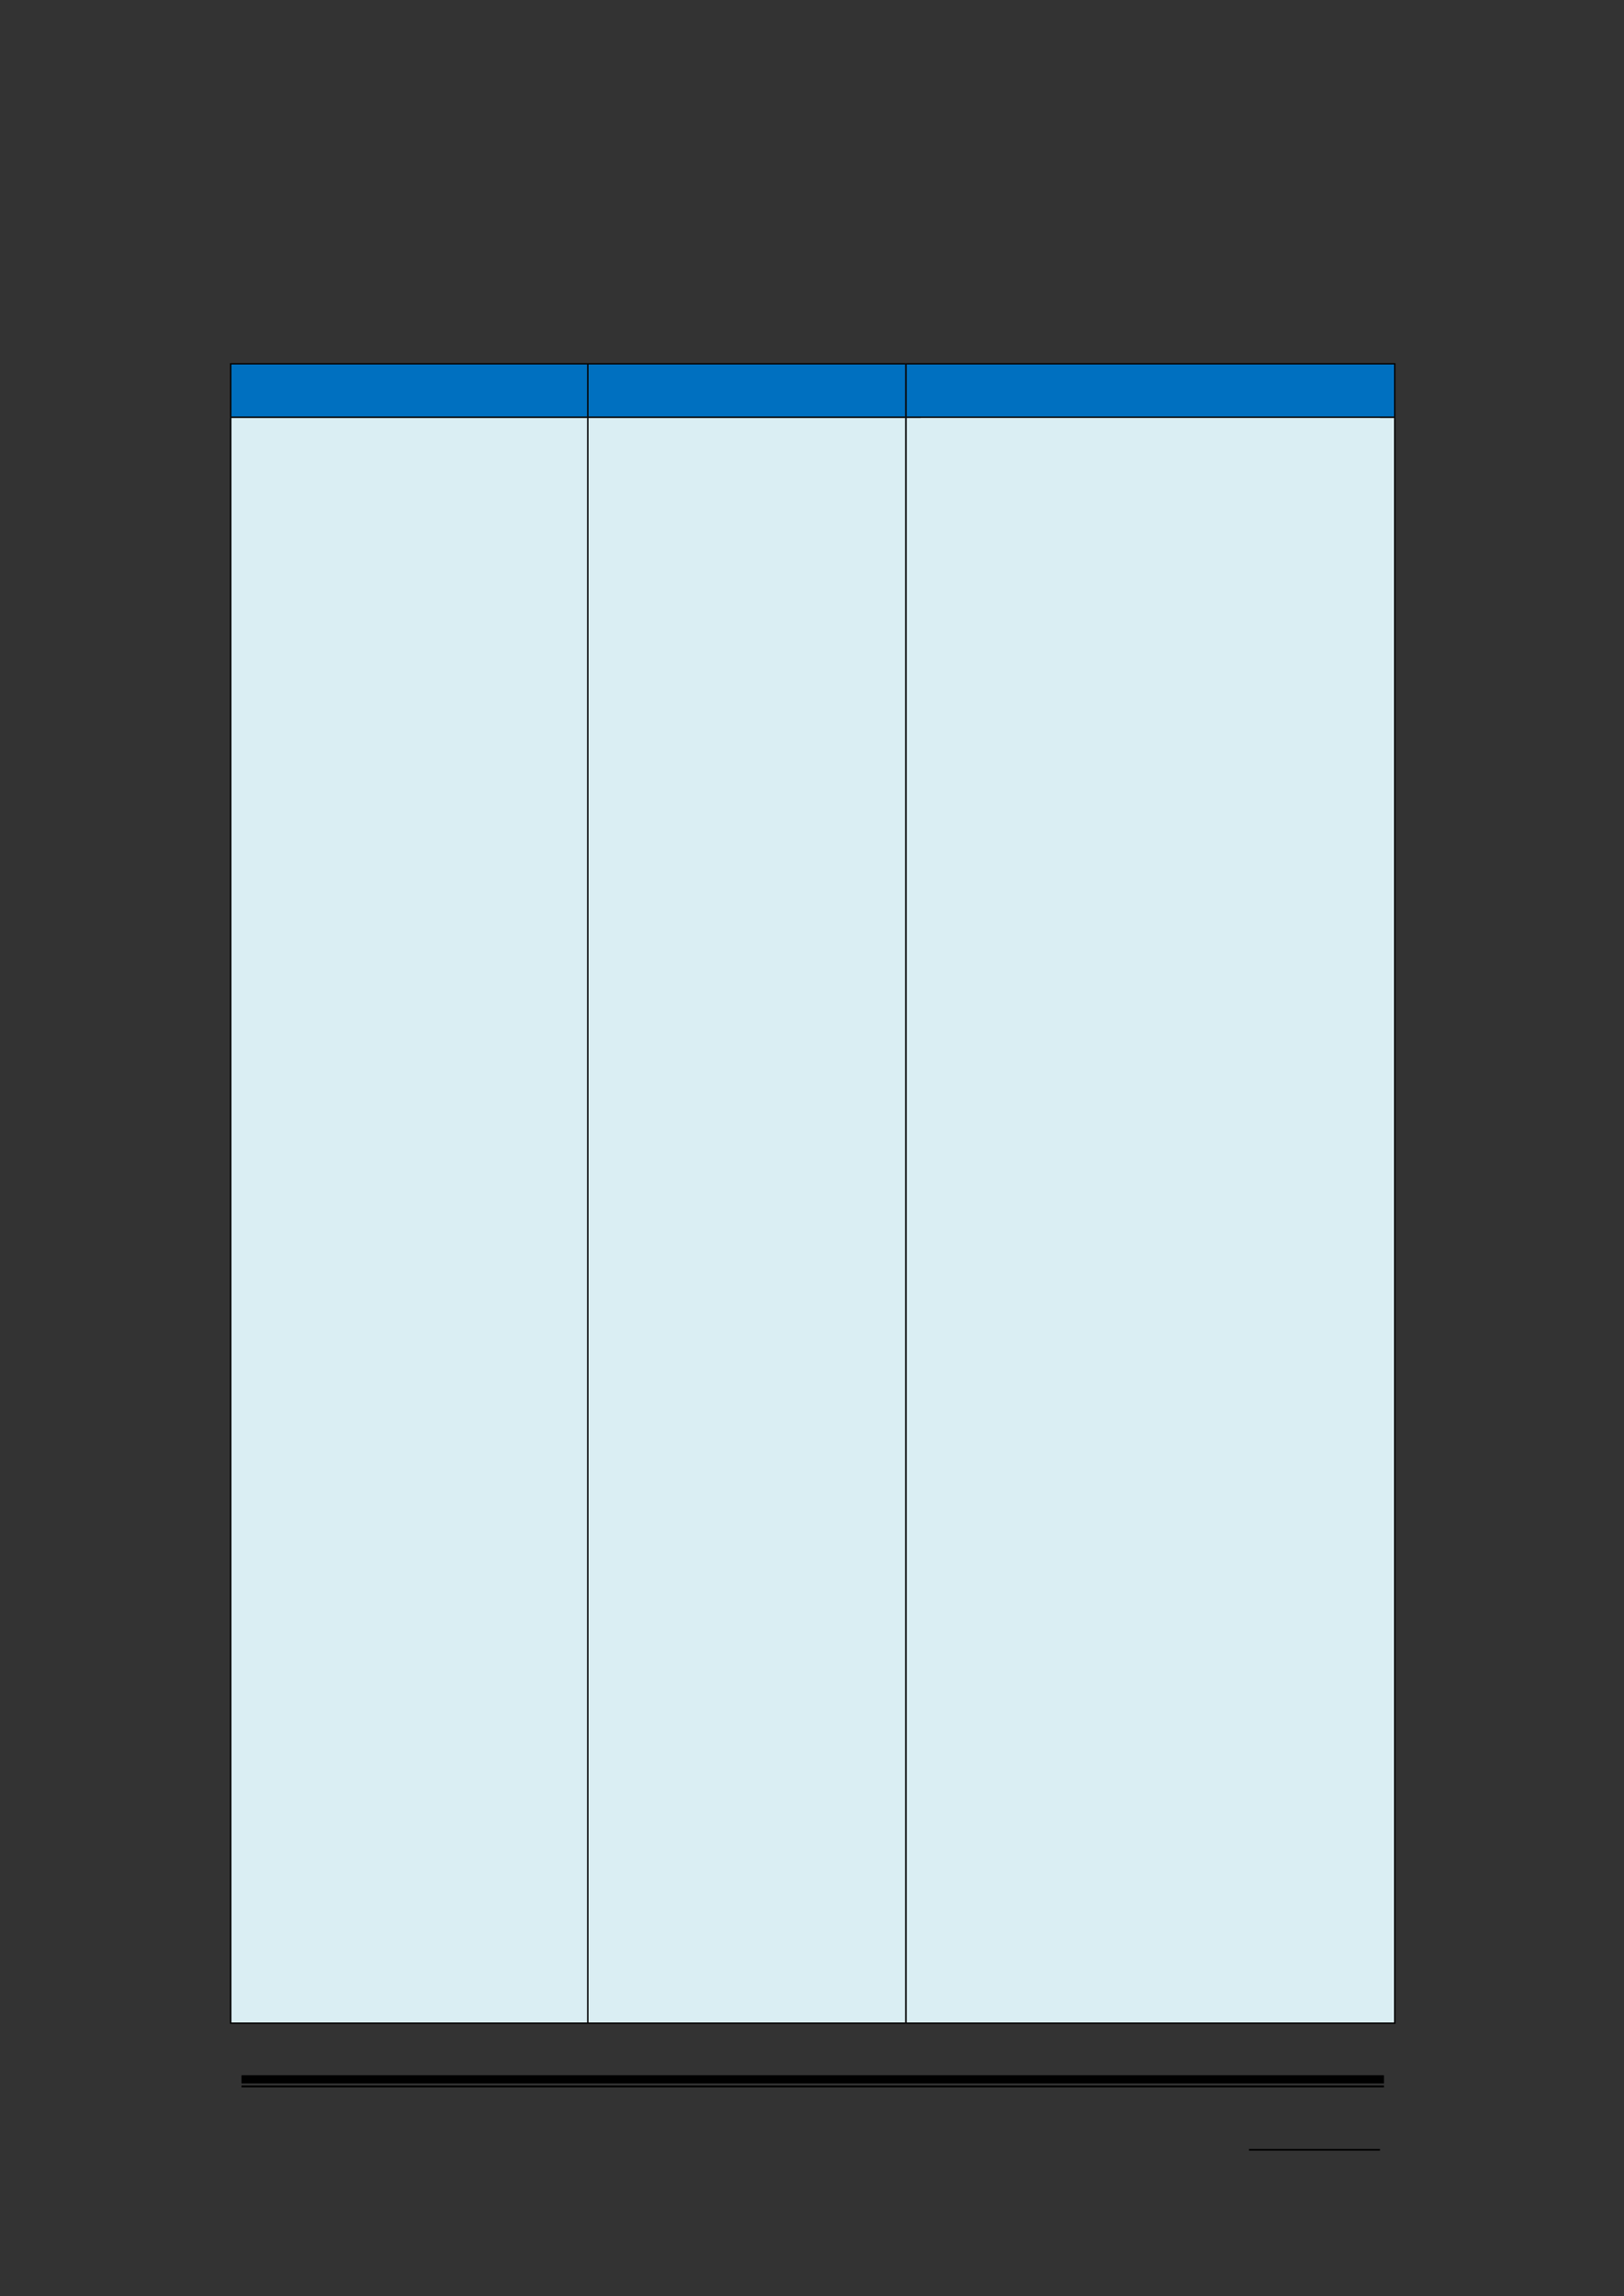 <svg xmlns="http://www.w3.org/2000/svg" xmlns:xlink="http://www.w3.org/1999/xlink" id="body_185" preserveAspectRatio="xMinYMin meet" viewBox="0 0 793 1121"><rect x="0" y="0" width="793" height="1121" fill="#333333" stroke="none"/><defs><clipPath id="1"><path d="M0 841L0 -0.92L0 -0.92L595.32 -0.92L595.32 -0.92L595.32 841L595.32 841L0 841z" /></clipPath><clipPath id="2"><path d="M0.001 841.091L595.411 841.091L595.411 841.091L595.411 -0.919L595.411 -0.919L0.001 -0.919z" /></clipPath><clipPath id="3"><path d="M288.05 781.211L316.01 781.211L316.01 781.211L316.01 762.011L316.01 762.011L288.05 762.011z" /></clipPath><clipPath id="4"><path d="M288.05 781.216L316.01 781.216L316.01 781.216L316.01 762.016L316.01 762.016L288.05 762.016z" /></clipPath><clipPath id="5"><path d="M288.05 781.216L316.01 781.216L316.01 781.216L316.01 762.016L316.01 762.016L288.05 762.016z" /></clipPath><clipPath id="6"><path d="M84.751 152.59L215.091 152.59L215.091 152.59L215.091 133.51L215.091 133.51L84.751 133.51z" /></clipPath><clipPath id="7"><path d="M84.744 152.58L215.084 152.58L215.084 152.58L215.084 133.5L215.084 133.5L84.744 133.5z" /></clipPath><clipPath id="8"><path d="M84.744 152.58L215.084 152.58L215.084 152.58L215.084 133.5L215.084 133.5L84.744 133.5z" /></clipPath><clipPath id="9"><path d="M215.57 152.59L331.61 152.59L331.61 152.59L331.61 133.51L331.61 133.51L215.57 133.51z" /></clipPath><clipPath id="10"><path d="M215.57 152.58L331.61 152.58L331.61 152.58L331.61 133.5L331.61 133.5L215.57 133.5z" /></clipPath><clipPath id="11"><path d="M215.57 152.58L331.61 152.58L331.61 152.58L331.61 133.5L331.61 133.5L215.57 133.5z" /></clipPath><clipPath id="12"><path d="M332.09 152.59L510.7 152.59L510.7 152.59L510.7 133.51L510.7 133.51L332.09 133.51z" /></clipPath><clipPath id="13"><path d="M332.09 152.58L510.7 152.58L510.7 152.58L510.7 133.5L510.7 133.5L332.09 133.5z" /></clipPath><clipPath id="14"><path d="M332.09 152.58L510.7 152.58L510.7 152.58L510.7 133.5L510.7 133.5L332.09 133.5z" /></clipPath><clipPath id="15"><path d="M84.751 740.77L215.091 740.77L215.091 740.77L215.091 153.07L215.091 153.07L84.751 153.07z" /></clipPath><clipPath id="16"><path d="M84.744 740.78L215.084 740.78L215.084 740.78L215.084 153.07L215.084 153.07L84.744 153.07z" /></clipPath><clipPath id="17"><path d="M84.744 740.78L215.084 740.78L215.084 740.78L215.084 153.07L215.084 153.07L84.744 153.07z" /></clipPath><clipPath id="18"><path d="M215.57 740.77L331.61 740.77L331.61 740.77L331.61 153.07L331.61 153.07L215.57 153.07z" /></clipPath><clipPath id="19"><path d="M215.57 740.78L331.61 740.78L331.61 740.78L331.61 153.07L331.61 153.07L215.57 153.07z" /></clipPath><clipPath id="20"><path d="M215.57 740.78L331.61 740.78L331.61 740.78L331.61 153.07L331.61 153.07L215.57 153.07z" /></clipPath><clipPath id="21"><path d="M332.09 740.77L510.7 740.77L510.7 740.77L510.7 153.07L510.7 153.07L332.09 153.07z" /></clipPath><clipPath id="22"><path d="M332.09 740.78L510.7 740.78L510.7 740.78L510.7 153.07L510.7 153.07L332.09 153.07z" /></clipPath><clipPath id="23"><path d="M332.09 740.78L510.7 740.78L510.7 740.78L510.7 153.07L510.7 153.07L332.09 153.07z" /></clipPath><clipPath id="24"><path d="M332.09 740.78L510.7 740.78L510.7 740.78L510.7 153.07L510.7 153.07L332.09 153.07z" /></clipPath><clipPath id="25"><path d="M332.09 740.78L510.7 740.78L510.7 740.78L510.7 153.07L510.7 153.07L332.09 153.07z" /></clipPath><clipPath id="26"><path d="M332.09 740.78L510.7 740.78L510.7 740.78L510.7 153.07L510.7 153.07L332.09 153.07z" /></clipPath><clipPath id="27"><path d="M332.09 740.78L510.7 740.78L510.7 740.78L510.7 153.07L510.7 153.07L332.09 153.07z" /></clipPath><clipPath id="28"><path d="M332.09 740.78L510.7 740.78L510.7 740.78L510.7 153.07L510.7 153.07L332.09 153.07z" /></clipPath><clipPath id="29"><path d="M332.09 740.78L510.7 740.78L510.7 740.78L510.7 153.07L510.7 153.07L332.09 153.07z" /></clipPath><clipPath id="30"><path d="M332.09 740.78L510.7 740.78L510.7 740.78L510.7 153.07L510.7 153.07L332.09 153.07z" /></clipPath><clipPath id="31"><path d="M332.09 740.78L510.7 740.78L510.7 740.78L510.7 153.07L510.7 153.07L332.09 153.07z" /></clipPath><clipPath id="32"><path d="M332.09 740.78L510.7 740.78L510.7 740.78L510.7 153.07L510.7 153.07L332.09 153.07z" /></clipPath><clipPath id="33"><path d="M332.09 740.78L510.7 740.78L510.7 740.78L510.7 153.07L510.7 153.07L332.09 153.07z" /></clipPath><clipPath id="34"><path d="M332.09 740.78L510.7 740.78L510.7 740.78L510.7 153.07L510.7 153.07L332.09 153.07z" /></clipPath><clipPath id="35"><path d="M332.09 740.78L510.7 740.78L510.7 740.78L510.7 153.07L510.7 153.07L332.09 153.07z" /></clipPath><clipPath id="36"><path d="M332.09 740.78L510.7 740.78L510.7 740.78L510.7 153.07L510.7 153.07L332.09 153.07z" /></clipPath><clipPath id="37"><path d="M332.09 740.78L510.7 740.78L510.7 740.78L510.7 153.07L510.7 153.07L332.09 153.07z" /></clipPath><clipPath id="38"><path d="M332.09 740.78L510.7 740.78L510.7 740.78L510.7 153.07L510.7 153.07L332.09 153.07z" /></clipPath><clipPath id="39"><path d="M332.09 740.78L510.7 740.78L510.7 740.78L510.7 153.07L510.7 153.07L332.09 153.07z" /></clipPath><clipPath id="40"><path d="M332.09 740.78L510.7 740.78L510.7 740.78L510.7 153.07L510.7 153.07L332.09 153.07z" /></clipPath><clipPath id="41"><path d="M332.09 740.78L510.7 740.78L510.7 740.78L510.7 153.07L510.7 153.07L332.09 153.07z" /></clipPath><clipPath id="42"><path d="M332.09 740.78L510.7 740.78L510.7 740.78L510.7 153.07L510.7 153.07L332.09 153.07z" /></clipPath><clipPath id="43"><path d="M332.09 740.78L510.7 740.78L510.7 740.78L510.7 153.07L510.7 153.07L332.09 153.07z" /></clipPath><clipPath id="44"><path d="M332.09 740.78L510.7 740.78L510.7 740.78L510.7 153.07L510.7 153.07L332.09 153.07z" /></clipPath><clipPath id="45"><path d="M332.09 740.78L510.7 740.78L510.7 740.78L510.7 153.07L510.7 153.07L332.09 153.07z" /></clipPath><clipPath id="46"><path d="M332.09 740.78L510.7 740.78L510.7 740.78L510.7 153.07L510.7 153.07L332.09 153.07z" /></clipPath><clipPath id="47"><path d="M332.09 740.78L510.7 740.78L510.7 740.78L510.7 153.07L510.7 153.07L332.09 153.07z" /></clipPath><clipPath id="48"><path d="M332.09 740.78L510.7 740.78L510.7 740.78L510.7 153.07L510.7 153.07L332.09 153.07z" /></clipPath><clipPath id="49"><path d="M332.09 740.78L510.7 740.78L510.7 740.78L510.7 153.07L510.7 153.07L332.09 153.07z" /></clipPath><clipPath id="50"><path d="M332.09 740.78L510.7 740.78L510.7 740.78L510.7 153.07L510.7 153.07L332.09 153.07z" /></clipPath><clipPath id="51"><path d="M332.09 740.78L510.7 740.78L510.7 740.78L510.7 153.07L510.7 153.07L332.09 153.07z" /></clipPath><clipPath id="52"><path d="M332.09 740.78L510.7 740.78L510.7 740.78L510.7 153.07L510.7 153.07L332.09 153.07z" /></clipPath><clipPath id="53"><path d="M332.09 740.78L510.7 740.78L510.7 740.78L510.7 153.07L510.7 153.07L332.09 153.07z" /></clipPath><clipPath id="54"><path d="M332.09 740.78L510.7 740.78L510.7 740.78L510.7 153.07L510.7 153.07L332.09 153.07z" /></clipPath><clipPath id="55"><path d="M332.09 740.78L510.7 740.78L510.7 740.78L510.7 153.07L510.7 153.07L332.09 153.07z" /></clipPath><clipPath id="56"><path d="M332.09 740.78L510.7 740.78L510.7 740.78L510.7 153.07L510.7 153.07L332.09 153.07z" /></clipPath><clipPath id="57"><path d="M332.09 740.78L510.7 740.78L510.7 740.78L510.7 153.07L510.7 153.07L332.09 153.07z" /></clipPath><clipPath id="58"><path d="M332.09 740.78L510.7 740.78L510.7 740.78L510.7 153.07L510.7 153.07L332.09 153.07z" /></clipPath><clipPath id="59"><path d="M332.09 740.78L510.7 740.78L510.7 740.78L510.7 153.07L510.7 153.07L332.09 153.07z" /></clipPath><clipPath id="60"><path d="M332.09 740.78L510.7 740.78L510.7 740.78L510.7 153.07L510.7 153.07L332.09 153.07z" /></clipPath><clipPath id="61"><path d="M332.09 740.78L510.7 740.78L510.7 740.78L510.7 153.07L510.7 153.07L332.09 153.07z" /></clipPath><clipPath id="62"><path d="M332.09 740.78L510.7 740.78L510.7 740.78L510.7 153.07L510.7 153.07L332.09 153.07z" /></clipPath><clipPath id="63"><path d="M332.09 740.78L510.7 740.78L510.7 740.78L510.7 153.07L510.7 153.07L332.09 153.07z" /></clipPath><clipPath id="64"><path d="M332.09 740.78L510.7 740.78L510.7 740.78L510.7 153.07L510.7 153.07L332.09 153.07z" /></clipPath><clipPath id="65"><path d="M332.09 740.78L510.7 740.78L510.7 740.78L510.7 153.07L510.7 153.07L332.09 153.07z" /></clipPath><clipPath id="66"><path d="M332.09 740.78L510.7 740.78L510.7 740.78L510.7 153.07L510.7 153.07L332.09 153.07z" /></clipPath><clipPath id="67"><path d="M332.09 740.78L510.7 740.78L510.7 740.78L510.7 153.07L510.7 153.07L332.09 153.07z" /></clipPath><clipPath id="68"><path d="M332.09 740.78L510.7 740.78L510.7 740.78L510.7 153.07L510.7 153.07L332.09 153.07z" /></clipPath><clipPath id="69"><path d="M332.09 740.78L510.7 740.78L510.7 740.78L510.7 153.07L510.7 153.07L332.09 153.07z" /></clipPath><clipPath id="70"><path d="M332.09 740.78L510.7 740.78L510.7 740.78L510.7 153.07L510.7 153.07L332.09 153.07z" /></clipPath><clipPath id="71"><path d="M332.09 740.78L510.7 740.78L510.7 740.78L510.7 153.07L510.7 153.07L332.09 153.07z" /></clipPath><clipPath id="72"><path d="M332.09 740.78L510.7 740.78L510.7 740.78L510.7 153.07L510.7 153.07L332.09 153.07z" /></clipPath><clipPath id="73"><path d="M332.09 740.78L510.7 740.78L510.7 740.78L510.7 153.07L510.7 153.07L332.09 153.07z" /></clipPath><clipPath id="74"><path d="M332.09 740.78L510.7 740.78L510.7 740.78L510.7 153.07L510.7 153.07L332.09 153.07z" /></clipPath><clipPath id="75"><path d="M332.09 740.78L510.7 740.78L510.7 740.78L510.7 153.07L510.7 153.07L332.09 153.07z" /></clipPath><clipPath id="76"><path d="M332.09 740.78L510.7 740.78L510.7 740.78L510.7 153.07L510.7 153.07L332.09 153.07z" /></clipPath><clipPath id="77"><path d="M332.09 740.78L510.7 740.78L510.7 740.78L510.7 153.07L510.7 153.07L332.09 153.07z" /></clipPath><clipPath id="78"><path d="M332.09 740.78L510.7 740.78L510.7 740.78L510.7 153.07L510.7 153.07L332.09 153.07z" /></clipPath><clipPath id="79"><path d="M332.09 740.78L510.7 740.78L510.7 740.78L510.7 153.07L510.7 153.07L332.09 153.07z" /></clipPath><clipPath id="80"><path d="M332.09 740.78L510.7 740.78L510.7 740.78L510.7 153.07L510.7 153.07L332.09 153.07z" /></clipPath><clipPath id="81"><path d="M332.09 740.78L510.7 740.78L510.7 740.78L510.7 153.07L510.7 153.07L332.09 153.07z" /></clipPath><clipPath id="82"><path d="M332.09 740.78L510.7 740.78L510.7 740.78L510.7 153.07L510.7 153.07L332.09 153.07z" /></clipPath><clipPath id="83"><path d="M332.09 740.78L510.7 740.78L510.7 740.78L510.7 153.07L510.7 153.07L332.09 153.07z" /></clipPath><clipPath id="84"><path d="M332.09 740.78L510.7 740.78L510.7 740.78L510.7 153.07L510.7 153.07L332.09 153.07z" /></clipPath><clipPath id="85"><path d="M332.09 740.78L510.7 740.78L510.7 740.78L510.7 153.07L510.7 153.07L332.09 153.07z" /></clipPath><clipPath id="86"><path d="M332.09 740.78L510.7 740.78L510.7 740.78L510.7 153.07L510.7 153.07L332.09 153.07z" /></clipPath><clipPath id="87"><path d="M332.09 740.78L510.7 740.78L510.7 740.78L510.7 153.07L510.7 153.07L332.09 153.07z" /></clipPath><clipPath id="88"><path d="M332.09 740.78L510.7 740.78L510.7 740.78L510.7 153.07L510.7 153.07L332.09 153.07z" /></clipPath><clipPath id="89"><path d="M332.09 740.78L510.7 740.78L510.7 740.78L510.7 153.07L510.7 153.07L332.09 153.07z" /></clipPath><clipPath id="90"><path d="M332.09 740.78L510.7 740.78L510.7 740.78L510.7 153.07L510.7 153.07L332.09 153.07z" /></clipPath><clipPath id="91"><path d="M332.09 740.78L510.7 740.78L510.7 740.78L510.7 153.07L510.7 153.07L332.09 153.07z" /></clipPath><clipPath id="92"><path d="M332.09 740.78L510.7 740.78L510.7 740.78L510.7 153.07L510.7 153.07L332.09 153.07z" /></clipPath><clipPath id="93"><path d="M332.09 740.78L510.7 740.78L510.7 740.78L510.7 153.07L510.7 153.07L332.09 153.07z" /></clipPath><clipPath id="94"><path d="M332.09 740.78L510.7 740.78L510.7 740.78L510.7 153.07L510.7 153.07L332.09 153.07z" /></clipPath><clipPath id="95"><path d="M332.09 740.78L510.7 740.78L510.7 740.78L510.7 153.07L510.7 153.07L332.09 153.07z" /></clipPath><clipPath id="96"><path d="M332.09 740.78L510.7 740.78L510.7 740.78L510.7 153.07L510.7 153.07L332.09 153.07z" /></clipPath><clipPath id="97"><path d="M332.09 740.78L510.7 740.78L510.7 740.78L510.7 153.07L510.7 153.07L332.09 153.07z" /></clipPath><clipPath id="98"><path d="M332.09 740.78L510.7 740.78L510.7 740.78L510.7 153.07L510.7 153.07L332.09 153.07z" /></clipPath><clipPath id="99"><path d="M332.09 740.78L510.7 740.78L510.7 740.78L510.7 153.07L510.7 153.07L332.09 153.07z" /></clipPath><clipPath id="100"><path d="M332.09 740.78L510.7 740.78L510.7 740.78L510.7 153.07L510.7 153.07L332.09 153.07z" /></clipPath><clipPath id="101"><path d="M332.09 740.78L510.7 740.78L510.7 740.78L510.7 153.07L510.7 153.07L332.09 153.07z" /></clipPath><clipPath id="102"><path d="M332.09 740.78L510.7 740.78L510.7 740.78L510.7 153.07L510.7 153.07L332.09 153.07z" /></clipPath><clipPath id="103"><path d="M332.09 740.78L510.7 740.78L510.7 740.78L510.7 153.07L510.7 153.07L332.09 153.07z" /></clipPath><clipPath id="104"><path d="M332.09 740.78L510.7 740.78L510.7 740.78L510.7 153.07L510.7 153.07L332.09 153.07z" /></clipPath><clipPath id="105"><path d="M332.09 740.78L510.7 740.78L510.7 740.78L510.7 153.07L510.7 153.07L332.09 153.07z" /></clipPath><clipPath id="106"><path d="M332.09 740.78L510.7 740.78L510.7 740.78L510.7 153.07L510.7 153.07L332.09 153.07z" /></clipPath><clipPath id="107"><path d="M332.09 740.78L510.7 740.78L510.7 740.78L510.7 153.07L510.7 153.07L332.09 153.07z" /></clipPath><clipPath id="108"><path d="M332.09 740.78L510.7 740.78L510.7 740.78L510.7 153.07L510.7 153.07L332.09 153.07z" /></clipPath><clipPath id="109"><path d="M332.09 740.78L510.7 740.78L510.7 740.78L510.7 153.07L510.7 153.07L332.09 153.07z" /></clipPath><clipPath id="110"><path d="M332.09 740.78L510.7 740.78L510.7 740.78L510.7 153.07L510.7 153.07L332.09 153.07z" /></clipPath><clipPath id="111"><path d="M332.09 740.78L510.7 740.78L510.7 740.78L510.7 153.07L510.7 153.07L332.09 153.07z" /></clipPath><clipPath id="112"><path d="M332.09 740.78L510.7 740.78L510.7 740.78L510.7 153.07L510.7 153.07L332.09 153.07z" /></clipPath><clipPath id="113"><path d="M332.09 740.78L510.7 740.78L510.7 740.78L510.7 153.07L510.7 153.07L332.09 153.07z" /></clipPath><clipPath id="114"><path d="M332.09 740.78L510.7 740.78L510.7 740.78L510.7 153.07L510.7 153.07L332.09 153.07z" /></clipPath><clipPath id="115"><path d="M332.09 740.78L510.7 740.78L510.7 740.78L510.7 153.07L510.7 153.07L332.09 153.07z" /></clipPath><clipPath id="116"><path d="M332.09 740.78L510.7 740.78L510.7 740.78L510.7 153.07L510.7 153.07L332.09 153.07z" /></clipPath><clipPath id="117"><path d="M332.09 740.78L510.7 740.78L510.7 740.78L510.7 153.07L510.7 153.07L332.09 153.07z" /></clipPath><clipPath id="118"><path d="M332.09 740.78L510.7 740.78L510.7 740.78L510.7 153.07L510.7 153.07L332.09 153.07z" /></clipPath><clipPath id="119"><path d="M332.09 740.78L510.7 740.78L510.7 740.78L510.7 153.07L510.7 153.07L332.09 153.07z" /></clipPath><clipPath id="120"><path d="M332.09 740.78L510.7 740.78L510.7 740.78L510.7 153.07L510.7 153.07L332.09 153.07z" /></clipPath></defs><g transform="matrix(1.333 0 0 1.333 0 0)"><g><g clip-path="url(#1)"><path transform="matrix(1 0 0 -1 0 841)" d="M457.51 53.304L505.534 53.304L505.534 53.304L505.534 53.904L505.534 53.904L457.51 53.904z" stroke="none" fill="#000000" fill-rule="evenodd" /><g clip-path="url(#2)"><path transform="matrix(1 0 0 -1 0 841)" d="M88.464 77.904L506.974 77.904L506.974 77.904L506.974 80.904L506.974 80.904L88.464 80.904z" stroke="none" fill="#000000" fill-rule="evenodd" /><path transform="matrix(1 0 0 -1 0 841)" d="M88.464 76.464L506.974 76.464L506.974 76.464L506.974 77.184L506.974 77.184L88.464 77.184z" stroke="none" fill="#000000" fill-rule="evenodd" /></g><g clip-path="url(#3)"><g clip-path="url(#4)"></g><g clip-path="url(#5)"></g></g><path transform="matrix(1 0 0 -1 0 841)" d="M84.744 688.42L215.084 688.42L215.084 688.42L215.084 707.5L215.084 707.5L84.744 707.5z" stroke="none" fill="#0070C0" fill-rule="evenodd" /><g clip-path="url(#6)"><path transform="matrix(1 0 0 -1 0 841)" d="M89.904 688.42L209.924 688.42L209.924 688.42L209.924 707.5L209.924 707.5L89.904 707.5z" stroke="none" fill="#0070C0" fill-rule="evenodd" /><g clip-path="url(#7)"></g><g clip-path="url(#8)"></g></g><path transform="matrix(1 0 0 -1 0 841)" d="M215.57 688.42L331.61 688.42L331.61 688.42L331.61 707.5L331.61 707.5L215.57 707.5z" stroke="none" fill="#0070C0" fill-rule="evenodd" /><g clip-path="url(#9)"><path transform="matrix(1 0 0 -1 0 841)" d="M220.73 688.42L326.45 688.42L326.45 688.42L326.45 707.5L326.45 707.5L220.73 707.5z" stroke="none" fill="#0070C0" fill-rule="evenodd" /><g clip-path="url(#10)"></g><g clip-path="url(#11)"></g></g><path transform="matrix(1 0 0 -1 0 841)" d="M332.09 688.42L510.7 688.42L510.7 688.42L510.7 707.5L510.7 707.5L332.09 707.5z" stroke="none" fill="#0070C0" fill-rule="evenodd" /><g clip-path="url(#12)"><path transform="matrix(1 0 0 -1 0 841)" d="M337.27 688.42L505.53 688.42L505.53 688.42L505.53 707.5L505.53 707.5L337.27 707.5z" stroke="none" fill="#0070C0" fill-rule="evenodd" /><g clip-path="url(#13)"></g><g clip-path="url(#14)"></g></g><path transform="matrix(1 0 0 -1 0 841)" d="M84.264 707.5L84.744 707.5L84.744 707.5L84.744 707.98L84.744 707.98L84.264 707.98z" stroke="none" fill="#000000" fill-rule="evenodd" /><path transform="matrix(1 0 0 -1 0 841)" d="M84.264 707.5L84.744 707.5L84.744 707.5L84.744 707.98L84.744 707.98L84.264 707.98z" stroke="none" fill="#000000" fill-rule="evenodd" /><path transform="matrix(1 0 0 -1 0 841)" d="M84.744 707.5L215.084 707.5L215.084 707.5L215.084 707.98L215.084 707.98L84.744 707.98z" stroke="none" fill="#000000" fill-rule="evenodd" /><path transform="matrix(1 0 0 -1 0 841)" d="M215.09 707.5L215.57 707.5L215.57 707.5L215.57 707.98L215.57 707.98L215.09 707.98z" stroke="none" fill="#000000" fill-rule="evenodd" /><path transform="matrix(1 0 0 -1 0 841)" d="M215.57 707.5L331.61 707.5L331.61 707.5L331.61 707.98L331.61 707.98L215.57 707.98z" stroke="none" fill="#000000" fill-rule="evenodd" /><path transform="matrix(1 0 0 -1 0 841)" d="M331.61 707.5L332.09 707.5L332.09 707.5L332.09 707.98L332.09 707.98L331.61 707.98z" stroke="none" fill="#000000" fill-rule="evenodd" /><path transform="matrix(1 0 0 -1 0 841)" d="M332.09 707.5L510.7 707.5L510.7 707.5L510.7 707.98L510.7 707.98L332.09 707.98z" stroke="none" fill="#000000" fill-rule="evenodd" /><path transform="matrix(1 0 0 -1 0 841)" d="M510.7 707.5L511.18 707.5L511.18 707.5L511.18 707.98L511.18 707.98L510.7 707.98z" stroke="none" fill="#000000" fill-rule="evenodd" /><path transform="matrix(1 0 0 -1 0 841)" d="M510.7 707.5L511.18 707.5L511.18 707.5L511.18 707.98L511.18 707.98L510.7 707.98z" stroke="none" fill="#000000" fill-rule="evenodd" /><path transform="matrix(1 0 0 -1 0 841)" d="M84.264 688.42L84.744 688.42L84.744 688.42L84.744 707.5L84.744 707.5L84.264 707.5z" stroke="none" fill="#000000" fill-rule="evenodd" /><path transform="matrix(1 0 0 -1 0 841)" d="M215.09 688.42L215.57 688.42L215.57 688.42L215.57 707.5L215.57 707.5L215.09 707.5z" stroke="none" fill="#000000" fill-rule="evenodd" /><path transform="matrix(1 0 0 -1 0 841)" d="M331.61 688.42L332.09 688.42L332.09 688.42L332.09 707.5L332.09 707.5L331.61 707.5z" stroke="none" fill="#000000" fill-rule="evenodd" /><path transform="matrix(1 0 0 -1 0 841)" d="M510.7 688.42L511.18 688.42L511.18 688.42L511.18 707.5L511.18 707.5L510.7 707.5z" stroke="none" fill="#000000" fill-rule="evenodd" /><path transform="matrix(1 0 0 -1 0 841)" d="M84.744 100.22L215.084 100.22L215.084 100.22L215.084 687.93L215.084 687.93L84.744 687.93z" stroke="none" fill="#DAEEF3" fill-rule="evenodd" /><g clip-path="url(#15)"><path transform="matrix(1 0 0 -1 0 841)" d="M89.904 384.55L209.924 384.55L209.924 384.55L209.924 403.63L209.924 403.63L89.904 403.63z" stroke="none" fill="#DAEEF3" fill-rule="evenodd" /><g clip-path="url(#16)"></g><g clip-path="url(#17)"></g></g><path transform="matrix(1 0 0 -1 0 841)" d="M215.57 100.22L331.61 100.22L331.61 100.22L331.61 687.93L331.61 687.93L215.57 687.93z" stroke="none" fill="#DAEEF3" fill-rule="evenodd" /><g clip-path="url(#18)"><path transform="matrix(1 0 0 -1 0 841)" d="M220.73 384.55L326.45 384.55L326.45 384.55L326.45 403.63L326.45 403.63L220.73 403.63z" stroke="none" fill="#DAEEF3" fill-rule="evenodd" /><g clip-path="url(#19)"></g><g clip-path="url(#20)"></g></g><path transform="matrix(1 0 0 -1 0 841)" d="M332.09 100.22L510.7 100.22L510.7 100.22L510.7 687.93L510.7 687.93L332.09 687.93z" stroke="none" fill="#DAEEF3" fill-rule="evenodd" /><g clip-path="url(#21)"><path transform="matrix(1 0 0 -1 0 841)" d="M337.27 668.86L505.53 668.86L505.53 668.86L505.53 687.94L505.53 687.94L337.27 687.94z" stroke="none" fill="#DAEEF3" fill-rule="evenodd" /><g clip-path="url(#22)"></g><g clip-path="url(#23)"></g><path transform="matrix(1 0 0 -1 0 841)" d="M337.27 649.78L505.53 649.78L505.53 649.78L505.53 668.86L505.53 668.86L337.27 668.86z" stroke="none" fill="#DAEEF3" fill-rule="evenodd" /><g clip-path="url(#24)"></g><g clip-path="url(#25)"></g><g clip-path="url(#26)"></g><path transform="matrix(1 0 0 -1 0 841)" d="M337.27 630.82L505.53 630.82L505.53 630.82L505.53 649.78L505.53 649.78L337.27 649.78z" stroke="none" fill="#DAEEF3" fill-rule="evenodd" /><g clip-path="url(#27)"></g><g clip-path="url(#28)"></g><g clip-path="url(#29)"></g><path transform="matrix(1 0 0 -1 0 841)" d="M337.27 611.74L505.53 611.74L505.53 611.74L505.53 630.82L505.53 630.82L337.27 630.82z" stroke="none" fill="#DAEEF3" fill-rule="evenodd" /><g clip-path="url(#30)"></g><g clip-path="url(#31)"></g><g clip-path="url(#32)"></g><path transform="matrix(1 0 0 -1 0 841)" d="M337.27 592.66L505.53 592.66L505.53 592.66L505.53 611.74L505.53 611.74L337.27 611.74z" stroke="none" fill="#DAEEF3" fill-rule="evenodd" /><g clip-path="url(#33)"></g><g clip-path="url(#34)"></g><g clip-path="url(#35)"></g><path transform="matrix(1 0 0 -1 0 841)" d="M337.27 573.58L505.53 573.58L505.53 573.58L505.53 592.66L505.53 592.66L337.27 592.66z" stroke="none" fill="#DAEEF3" fill-rule="evenodd" /><g clip-path="url(#36)"></g><g clip-path="url(#37)"></g><g clip-path="url(#38)"></g><path transform="matrix(1 0 0 -1 0 841)" d="M337.27 548.47L505.53 548.47L505.53 548.47L505.53 573.574L505.53 573.574L337.27 573.574z" stroke="none" fill="#DAEEF3" fill-rule="evenodd" /><g clip-path="url(#39)"></g><g clip-path="url(#40)"></g><g clip-path="url(#41)"></g><path transform="matrix(1 0 0 -1 0 841)" d="M337.27 528.19L505.53 528.19L505.53 528.19L505.53 548.47L505.53 548.47L337.27 548.47z" stroke="none" fill="#DAEEF3" fill-rule="evenodd" /><g clip-path="url(#42)"></g><g clip-path="url(#43)"></g><g clip-path="url(#44)"></g><path transform="matrix(1 0 0 -1 0 841)" d="M337.27 507.91L505.53 507.91L505.53 507.91L505.53 528.19L505.53 528.19L337.27 528.19z" stroke="none" fill="#DAEEF3" fill-rule="evenodd" /><g clip-path="url(#45)"></g><g clip-path="url(#46)"></g><g clip-path="url(#47)"></g><g clip-path="url(#48)"></g><path transform="matrix(1 0 0 -1 0 841)" d="M337.27 487.63L505.53 487.63L505.53 487.63L505.53 507.91L505.53 507.91L337.27 507.91z" stroke="none" fill="#DAEEF3" fill-rule="evenodd" /><g clip-path="url(#49)"></g><g clip-path="url(#50)"></g><g clip-path="url(#51)"></g><g clip-path="url(#52)"></g><path transform="matrix(1 0 0 -1 0 841)" d="M337.27 467.23L505.53 467.23L505.53 467.23L505.53 487.63L505.53 487.63L337.27 487.63z" stroke="none" fill="#DAEEF3" fill-rule="evenodd" /><g clip-path="url(#53)"></g><g clip-path="url(#54)"></g><g clip-path="url(#55)"></g><path transform="matrix(1 0 0 -1 0 841)" d="M337.27 446.95L505.53 446.95L505.53 446.95L505.53 467.23L505.53 467.23L337.27 467.23z" stroke="none" fill="#DAEEF3" fill-rule="evenodd" /><g clip-path="url(#56)"></g><g clip-path="url(#57)"></g><g clip-path="url(#58)"></g><path transform="matrix(1 0 0 -1 0 841)" d="M337.27 426.67L505.53 426.67L505.53 426.67L505.53 446.95L505.53 446.95L337.27 446.95z" stroke="none" fill="#DAEEF3" fill-rule="evenodd" /><g clip-path="url(#59)"></g><g clip-path="url(#60)"></g><g clip-path="url(#61)"></g><path transform="matrix(1 0 0 -1 0 841)" d="M337.27 406.39L505.53 406.39L505.53 406.39L505.53 426.67L505.53 426.67L337.27 426.67z" stroke="none" fill="#DAEEF3" fill-rule="evenodd" /><g clip-path="url(#62)"></g><g clip-path="url(#63)"></g><g clip-path="url(#64)"></g><path transform="matrix(1 0 0 -1 0 841)" d="M337.27 385.99L505.53 385.99L505.53 385.99L505.53 406.39L505.53 406.39L337.27 406.39z" stroke="none" fill="#DAEEF3" fill-rule="evenodd" /><g clip-path="url(#65)"></g><g clip-path="url(#66)"></g><g clip-path="url(#67)"></g><path transform="matrix(1 0 0 -1 0 841)" d="M337.27 367.01L505.53 367.01L505.53 367.01L505.53 385.994L505.53 385.994L337.27 385.994z" stroke="none" fill="#DAEEF3" fill-rule="evenodd" /><g clip-path="url(#68)"></g><path transform="matrix(1 0 0 -1 0 841)" d="M337.27 347.93L505.53 347.93L505.53 347.93L505.53 367.01L505.53 367.01L337.27 367.01z" stroke="none" fill="#DAEEF3" fill-rule="evenodd" /><g clip-path="url(#69)"></g><g clip-path="url(#70)"></g><path transform="matrix(1 0 0 -1 0 841)" d="M337.27 328.85L505.53 328.85L505.53 328.85L505.53 347.93L505.53 347.93L337.27 347.93z" stroke="none" fill="#DAEEF3" fill-rule="evenodd" /><g clip-path="url(#71)"></g><g clip-path="url(#72)"></g><g clip-path="url(#73)"></g><path transform="matrix(1 0 0 -1 0 841)" d="M337.27 309.77L505.53 309.77L505.53 309.77L505.53 328.85L505.53 328.85L337.27 328.85z" stroke="none" fill="#DAEEF3" fill-rule="evenodd" /><g clip-path="url(#74)"></g><g clip-path="url(#75)"></g><g clip-path="url(#76)"></g><path transform="matrix(1 0 0 -1 0 841)" d="M337.27 290.81L505.53 290.81L505.53 290.81L505.53 309.77L505.53 309.77L337.27 309.77z" stroke="none" fill="#DAEEF3" fill-rule="evenodd" /><g clip-path="url(#77)"></g><g clip-path="url(#78)"></g><g clip-path="url(#79)"></g><path transform="matrix(1 0 0 -1 0 841)" d="M337.27 271.73L505.53 271.73L505.53 271.73L505.53 290.81L505.53 290.81L337.27 290.81z" stroke="none" fill="#DAEEF3" fill-rule="evenodd" /><g clip-path="url(#80)"></g><g clip-path="url(#81)"></g><g clip-path="url(#82)"></g><g clip-path="url(#83)"></g><path transform="matrix(1 0 0 -1 0 841)" d="M337.27 252.65L505.53 252.65L505.53 252.65L505.53 271.73L505.53 271.73L337.27 271.73z" stroke="none" fill="#DAEEF3" fill-rule="evenodd" /><g clip-path="url(#84)"></g><g clip-path="url(#85)"></g><g clip-path="url(#86)"></g><path transform="matrix(1 0 0 -1 0 841)" d="M337.27 233.57L505.53 233.57L505.53 233.57L505.53 252.65L505.53 252.65L337.27 252.65z" stroke="none" fill="#DAEEF3" fill-rule="evenodd" /><g clip-path="url(#87)"></g><g clip-path="url(#88)"></g><g clip-path="url(#89)"></g><path transform="matrix(1 0 0 -1 0 841)" d="M337.27 214.61L505.53 214.61L505.53 214.61L505.53 233.57L505.53 233.57L337.27 233.57z" stroke="none" fill="#DAEEF3" fill-rule="evenodd" /><g clip-path="url(#90)"></g><g clip-path="url(#91)"></g><g clip-path="url(#92)"></g><path transform="matrix(1 0 0 -1 0 841)" d="M337.27 195.53L505.53 195.53L505.53 195.53L505.53 214.61L505.53 214.61L337.27 214.61z" stroke="none" fill="#DAEEF3" fill-rule="evenodd" /><g clip-path="url(#93)"></g><g clip-path="url(#94)"></g><g clip-path="url(#95)"></g><path transform="matrix(1 0 0 -1 0 841)" d="M337.27 176.42L505.53 176.42L505.53 176.42L505.53 195.524L505.53 195.524L337.27 195.524z" stroke="none" fill="#DAEEF3" fill-rule="evenodd" /><g clip-path="url(#96)"></g><g clip-path="url(#97)"></g><g clip-path="url(#98)"></g><g clip-path="url(#99)"></g><g clip-path="url(#100)"></g><path transform="matrix(1 0 0 -1 0 841)" d="M337.27 157.34L505.53 157.34L505.53 157.34L505.53 176.42L505.53 176.42L337.27 176.42z" stroke="none" fill="#DAEEF3" fill-rule="evenodd" /><g clip-path="url(#101)"></g><g clip-path="url(#102)"></g><g clip-path="url(#103)"></g><g clip-path="url(#104)"></g><g clip-path="url(#105)"></g><path transform="matrix(1 0 0 -1 0 841)" d="M337.27 138.38L505.53 138.38L505.53 138.38L505.53 157.34L505.53 157.34L337.27 157.34z" stroke="none" fill="#DAEEF3" fill-rule="evenodd" /><g clip-path="url(#106)"></g><g clip-path="url(#107)"></g><g clip-path="url(#108)"></g><g clip-path="url(#109)"></g><g clip-path="url(#110)"></g><path transform="matrix(1 0 0 -1 0 841)" d="M337.27 119.3L505.53 119.3L505.53 119.3L505.53 138.38L505.53 138.38L337.27 138.38z" stroke="none" fill="#DAEEF3" fill-rule="evenodd" /><g clip-path="url(#111)"></g><g clip-path="url(#112)"></g><g clip-path="url(#113)"></g><g clip-path="url(#114)"></g><g clip-path="url(#115)"></g><path transform="matrix(1 0 0 -1 0 841)" d="M337.27 100.22L505.53 100.22L505.53 100.22L505.53 119.3L505.53 119.3L337.27 119.3z" stroke="none" fill="#DAEEF3" fill-rule="evenodd" /><g clip-path="url(#116)"></g><g clip-path="url(#117)"></g><g clip-path="url(#118)"></g><g clip-path="url(#119)"></g><g clip-path="url(#120)"></g></g><path transform="matrix(1 0 0 -1 0 841)" d="M84.264 687.94L84.744 687.94L84.744 687.94L84.744 688.42L84.744 688.42L84.264 688.42z" stroke="none" fill="#000000" fill-rule="evenodd" /><path transform="matrix(1 0 0 -1 0 841)" d="M84.744 687.94L215.084 687.94L215.084 687.94L215.084 688.42L215.084 688.42L84.744 688.42z" stroke="none" fill="#000000" fill-rule="evenodd" /><path transform="matrix(1 0 0 -1 0 841)" d="M215.09 687.94L215.57 687.94L215.57 687.94L215.57 688.42L215.57 688.42L215.09 688.42z" stroke="none" fill="#000000" fill-rule="evenodd" /><path transform="matrix(1 0 0 -1 0 841)" d="M215.57 687.94L331.61 687.94L331.61 687.94L331.61 688.42L331.61 688.42L215.57 688.42z" stroke="none" fill="#000000" fill-rule="evenodd" /><path transform="matrix(1 0 0 -1 0 841)" d="M331.61 687.94L332.09 687.94L332.09 687.94L332.09 688.42L332.09 688.42L331.61 688.42z" stroke="none" fill="#000000" fill-rule="evenodd" /><path transform="matrix(1 0 0 -1 0 841)" d="M332.09 687.94L510.7 687.94L510.7 687.94L510.7 688.42L510.7 688.42L332.09 688.42z" stroke="none" fill="#000000" fill-rule="evenodd" /><path transform="matrix(1 0 0 -1 0 841)" d="M510.7 687.94L511.18 687.94L511.18 687.94L511.18 688.42L511.18 688.42L510.7 688.42z" stroke="none" fill="#000000" fill-rule="evenodd" /><path transform="matrix(1 0 0 -1 0 841)" d="M84.264 100.22L84.744 100.22L84.744 100.22L84.744 687.93L84.744 687.93L84.264 687.93z" stroke="none" fill="#000000" fill-rule="evenodd" /><path transform="matrix(1 0 0 -1 0 841)" d="M84.264 99.744L84.744 99.744L84.744 99.744L84.744 100.224L84.744 100.224L84.264 100.224z" stroke="none" fill="#000000" fill-rule="evenodd" /><path transform="matrix(1 0 0 -1 0 841)" d="M84.264 99.744L84.744 99.744L84.744 99.744L84.744 100.224L84.744 100.224L84.264 100.224z" stroke="none" fill="#000000" fill-rule="evenodd" /><path transform="matrix(1 0 0 -1 0 841)" d="M84.744 99.744L215.084 99.744L215.084 99.744L215.084 100.224L215.084 100.224L84.744 100.224z" stroke="none" fill="#000000" fill-rule="evenodd" /><path transform="matrix(1 0 0 -1 0 841)" d="M215.09 100.22L215.57 100.22L215.57 100.22L215.57 687.93L215.57 687.93L215.09 687.93z" stroke="none" fill="#000000" fill-rule="evenodd" /><path transform="matrix(1 0 0 -1 0 841)" d="M215.09 99.744L215.57 99.744L215.57 99.744L215.57 100.224L215.57 100.224L215.09 100.224z" stroke="none" fill="#000000" fill-rule="evenodd" /><path transform="matrix(1 0 0 -1 0 841)" d="M215.57 99.744L331.61 99.744L331.61 99.744L331.61 100.224L331.61 100.224L215.57 100.224z" stroke="none" fill="#000000" fill-rule="evenodd" /><path transform="matrix(1 0 0 -1 0 841)" d="M331.61 100.22L332.09 100.22L332.09 100.22L332.09 687.93L332.09 687.93L331.61 687.93z" stroke="none" fill="#000000" fill-rule="evenodd" /><path transform="matrix(1 0 0 -1 0 841)" d="M331.61 99.744L332.09 99.744L332.09 99.744L332.09 100.224L332.09 100.224L331.61 100.224z" stroke="none" fill="#000000" fill-rule="evenodd" /><path transform="matrix(1 0 0 -1 0 841)" d="M332.09 99.744L510.7 99.744L510.7 99.744L510.7 100.224L510.7 100.224L332.09 100.224z" stroke="none" fill="#000000" fill-rule="evenodd" /><path transform="matrix(1 0 0 -1 0 841)" d="M510.7 100.22L511.18 100.22L511.18 100.22L511.18 687.93L511.18 687.93L510.7 687.93z" stroke="none" fill="#000000" fill-rule="evenodd" /><path transform="matrix(1 0 0 -1 0 841)" d="M510.7 99.744L511.18 99.744L511.18 99.744L511.18 100.224L511.18 100.224L510.7 100.224z" stroke="none" fill="#000000" fill-rule="evenodd" /><path transform="matrix(1 0 0 -1 0 841)" d="M510.7 99.744L511.18 99.744L511.18 99.744L511.18 100.224L511.18 100.224L510.7 100.224z" stroke="none" fill="#000000" fill-rule="evenodd" /></g></g></g></svg>